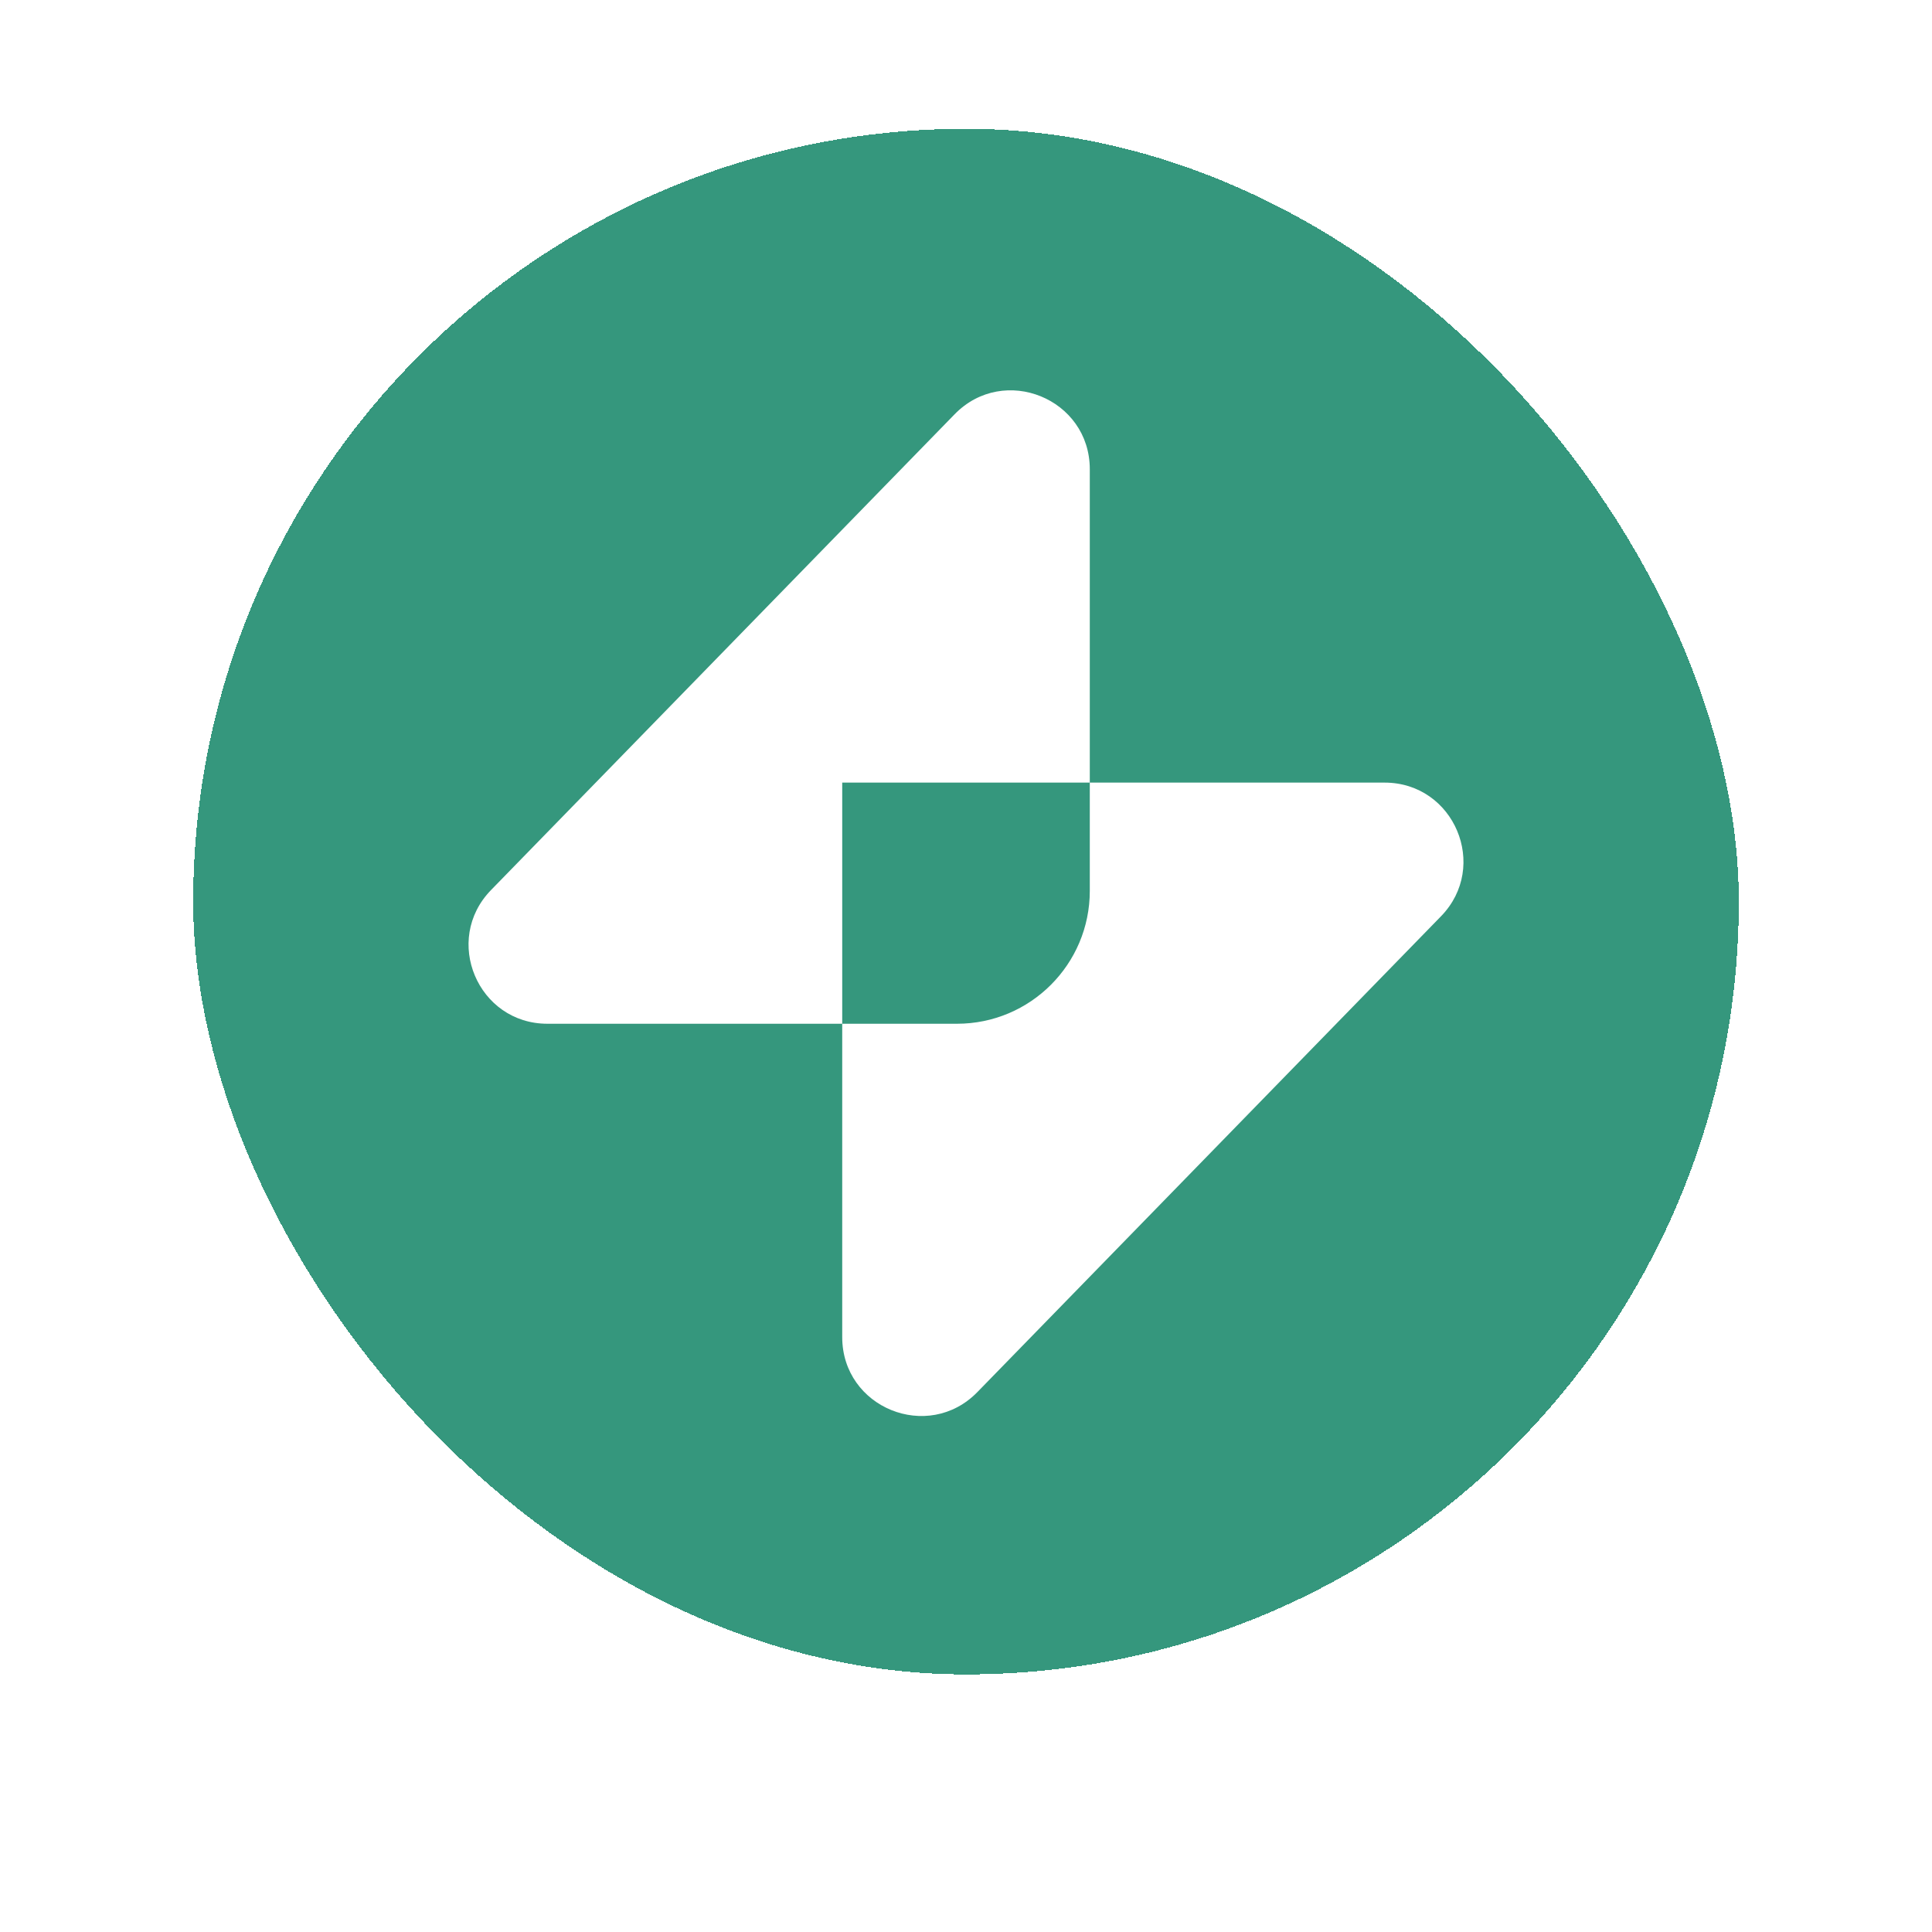 <svg width="120" height="120" viewBox="0 0 120 120" fill="none"
  xmlns="http://www.w3.org/2000/svg">
  <g filter="url(#filter0_d_219_7979)">
    <rect x="12" y="8" width="96" height="96" rx="48" fill="#35977D" shape-rendering="crispEdges"/>
    <path fill-rule="evenodd" clip-rule="evenodd" d="M67.689 29.145C67.689 24.756 62.356 22.588 59.293 25.731L30.5 55.281C27.479 58.381 29.675 63.587 34.003 63.587H52.312V83.05C52.312 87.439 57.644 89.607 60.707 86.464L89.501 56.914C92.521 53.815 90.325 48.609 85.998 48.609H67.689V29.145ZM67.689 48.609H52.312V63.587H59.439C63.995 63.587 67.689 59.893 67.689 55.337V48.609Z" fill="white"/>
  </g>
</svg>